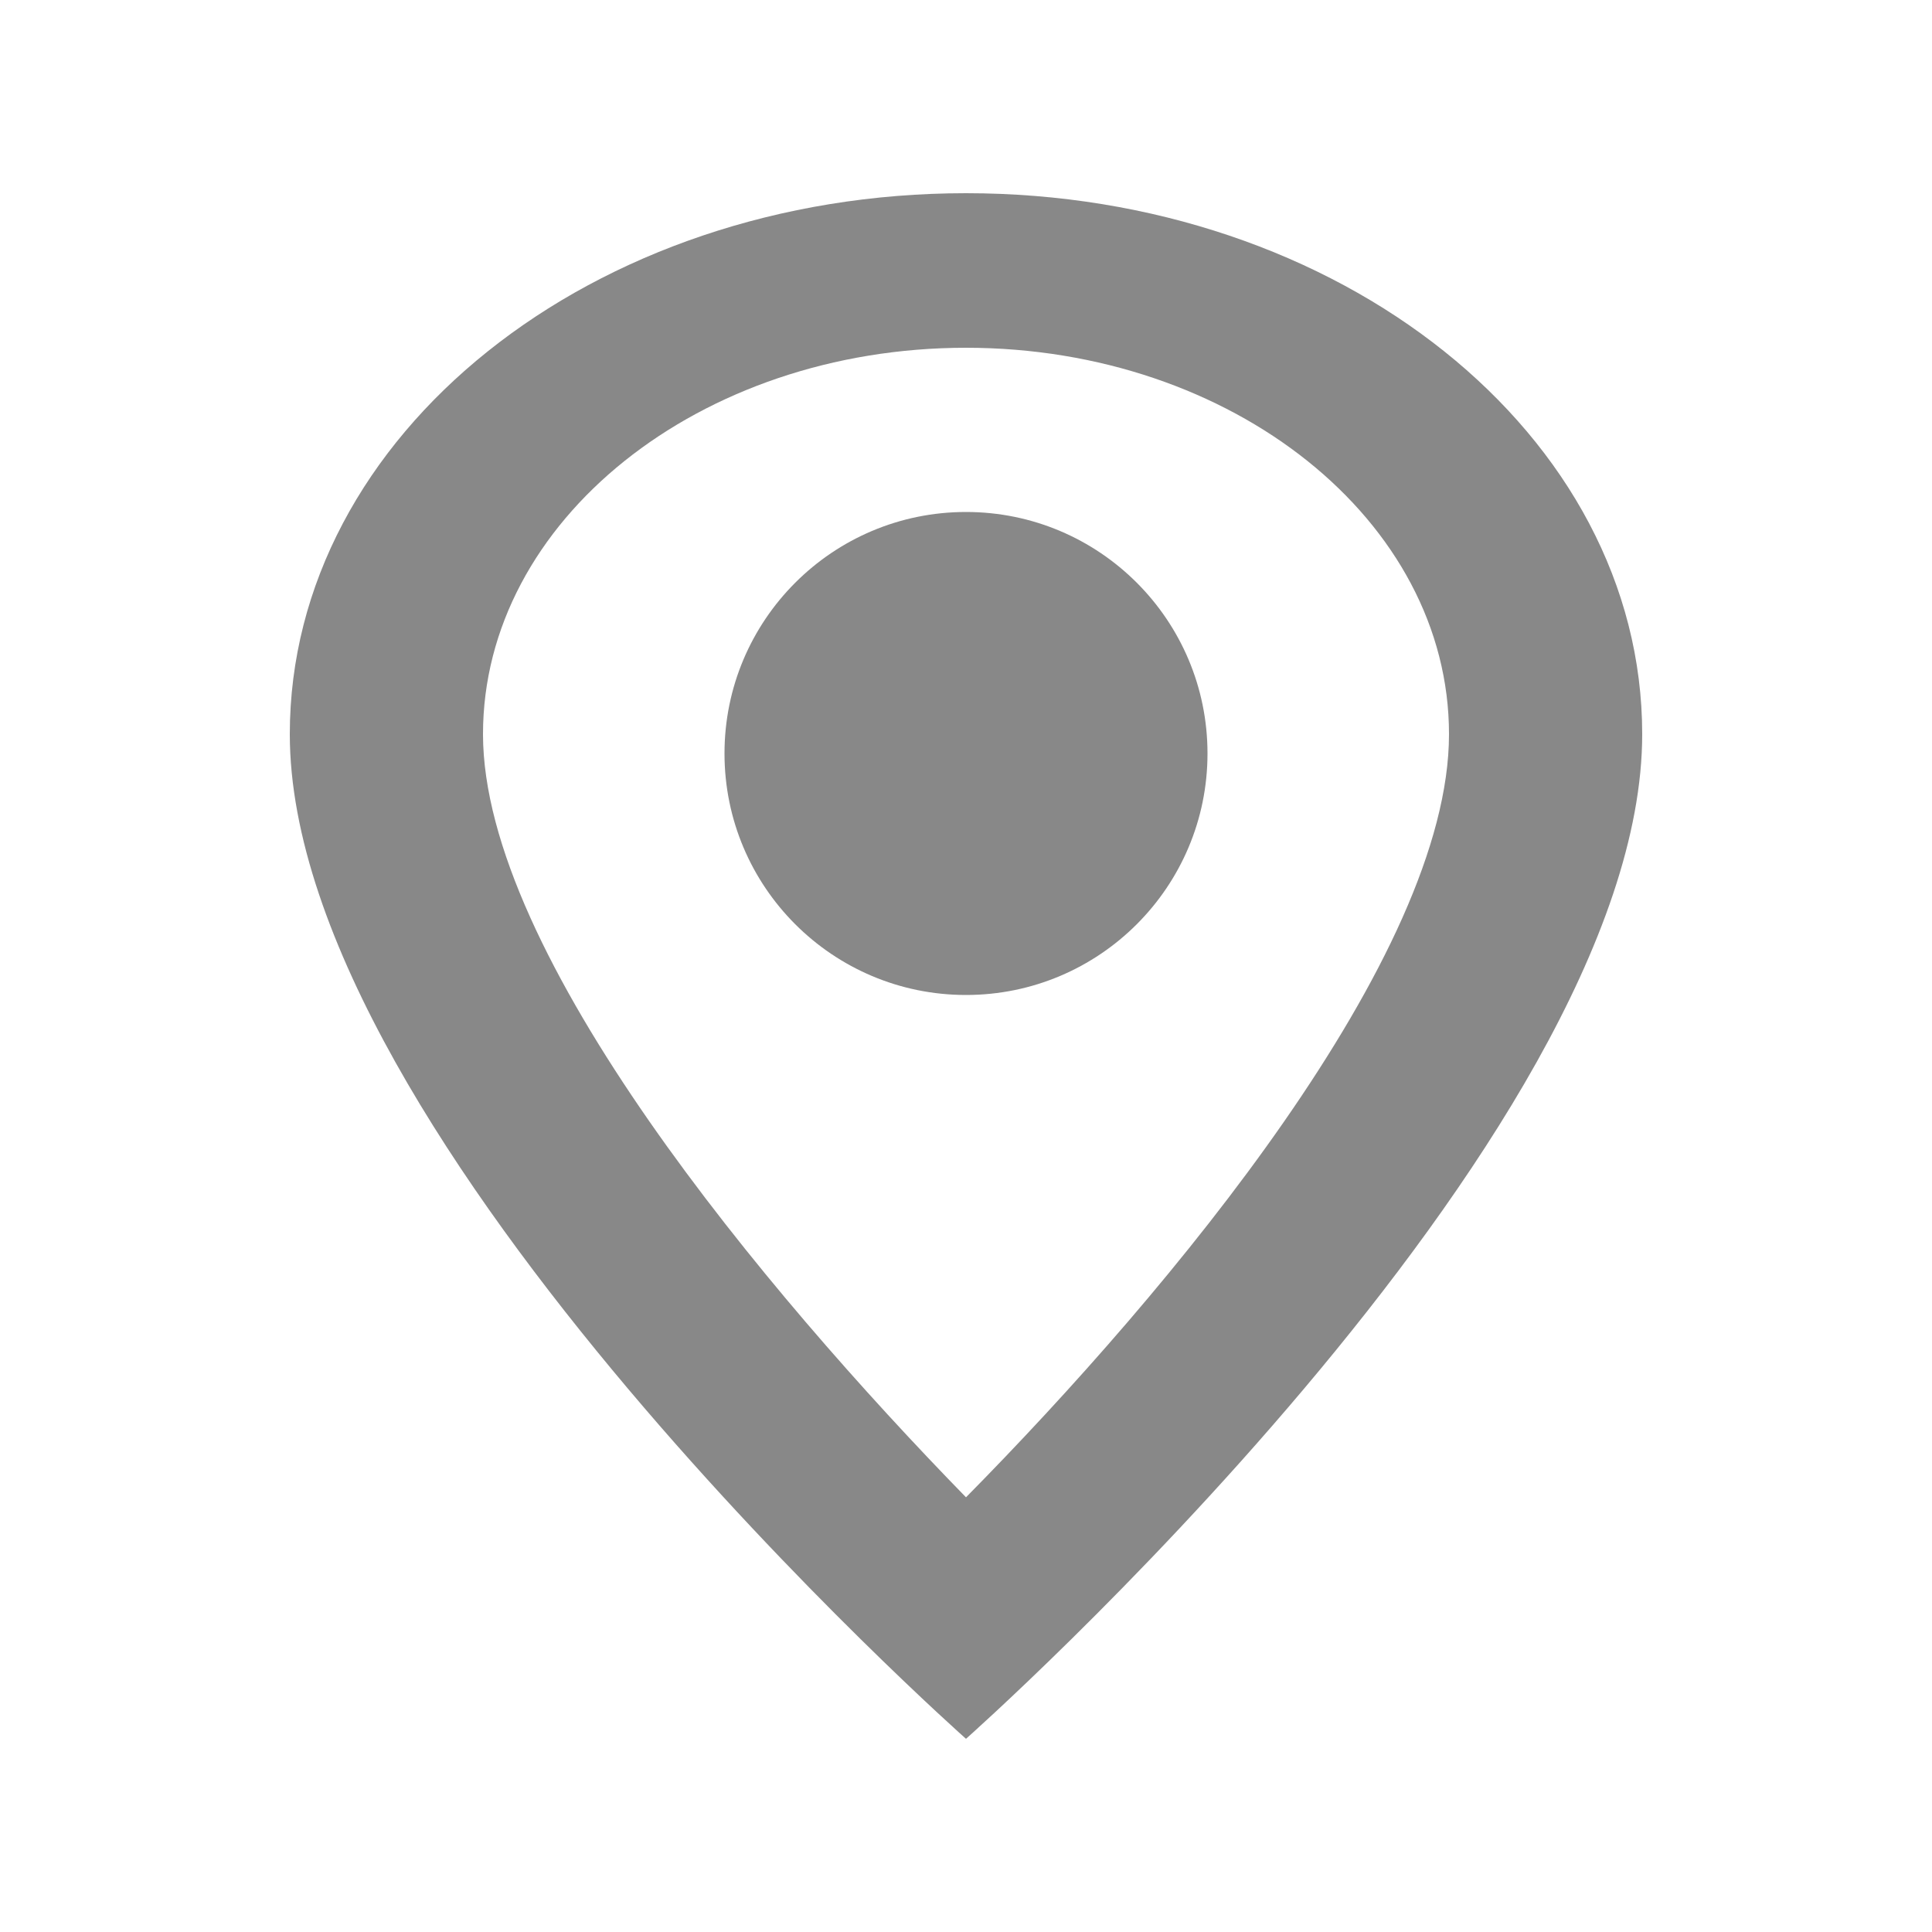 <svg id="outline-place-24px" xmlns="http://www.w3.org/2000/svg" width="20" height="20" viewBox="0 0 20 20">
  <g id="Bounding_Boxes">
    <path id="Path_3314" data-name="Path 3314" d="M0,0H20V20H0Z" fill="none"/>
  </g>
  <g id="Outline" transform="translate(3 2)">
    <g id="Group_333" data-name="Group 333">
      <path id="Path_3315" data-name="Path 3315" d="M12,2C8.13,2,5,4.5,5,7.6,5,11.8,12,18,12,18s7-6.2,7-10.4C19,4.5,15.87,2,12,2ZM7,7.6c0-2.208,2.24-4,5-4s5,1.792,5,4c0,2.3-2.88,5.752-5,7.9C9.92,13.368,7,9.88,7,7.6Z" transform="translate(-5 -2)" fill="#888"/>
      <circle id="Ellipse_127" data-name="Ellipse 127" cx="2.5" cy="2.5" r="2.5" transform="translate(4.5 3.3)" fill="#888"/>
    </g>
  </g>
</svg>
